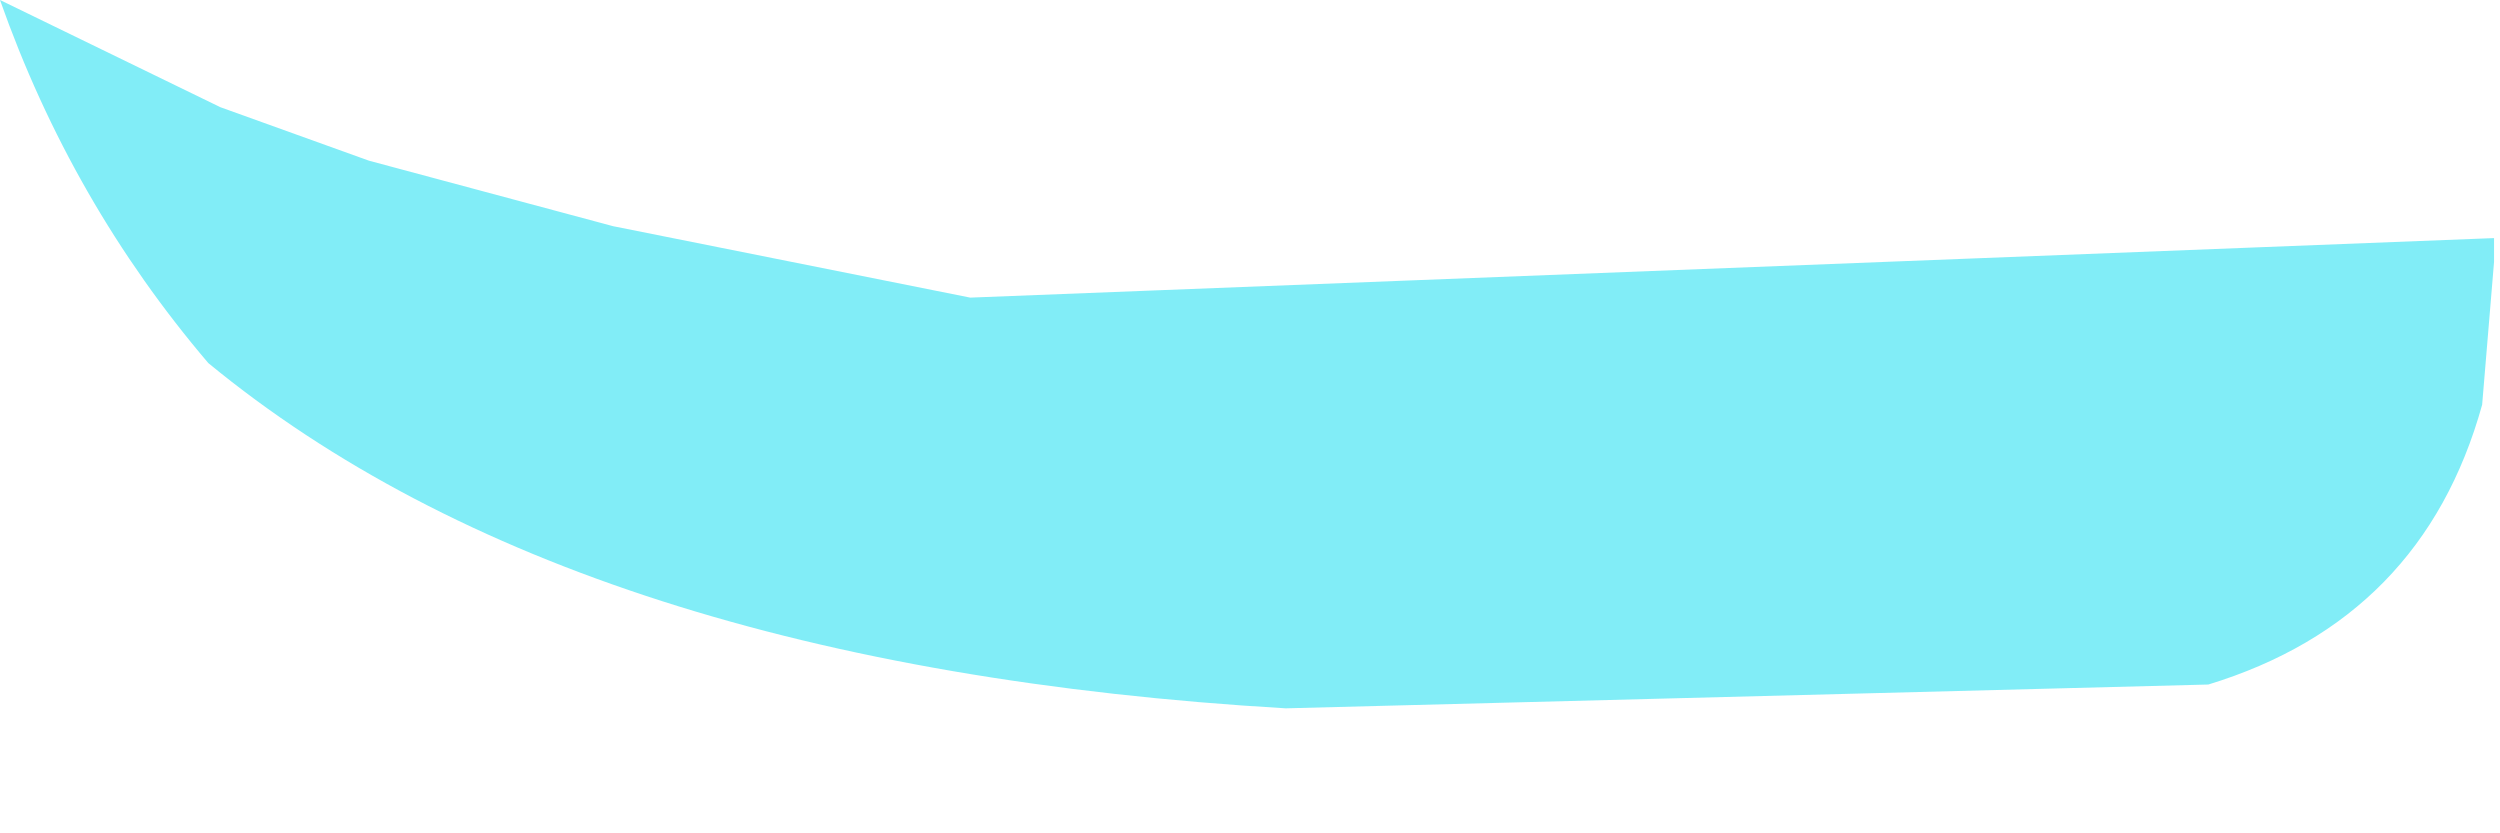 <?xml version="1.0" encoding="utf-8"?>
<svg version="1.1" id="Layer_1"
xmlns="http://www.w3.org/2000/svg"
xmlns:xlink="http://www.w3.org/1999/xlink"
xmlns:author="http://www.sothink.com"
width="21px" height="7px"
xml:space="preserve">
<g id="5620" transform="matrix(1, 0, 0, 1, 10, -3.55)">
<path style="fill:#81EDF7;fill-opacity:1" d="M10.95,5.55L10.95 5.75L10.85 6.95Q10.35 8.75 8.55 9.3L0.8 9.5Q-5.15 9.15 -8.25 6.6Q-9.4 5.25 -10 3.55L-8.15 4.45L-6.9 4.9L-4.85 5.45L-1.85 6.05L10.95 5.55" />
</g>
</svg>
